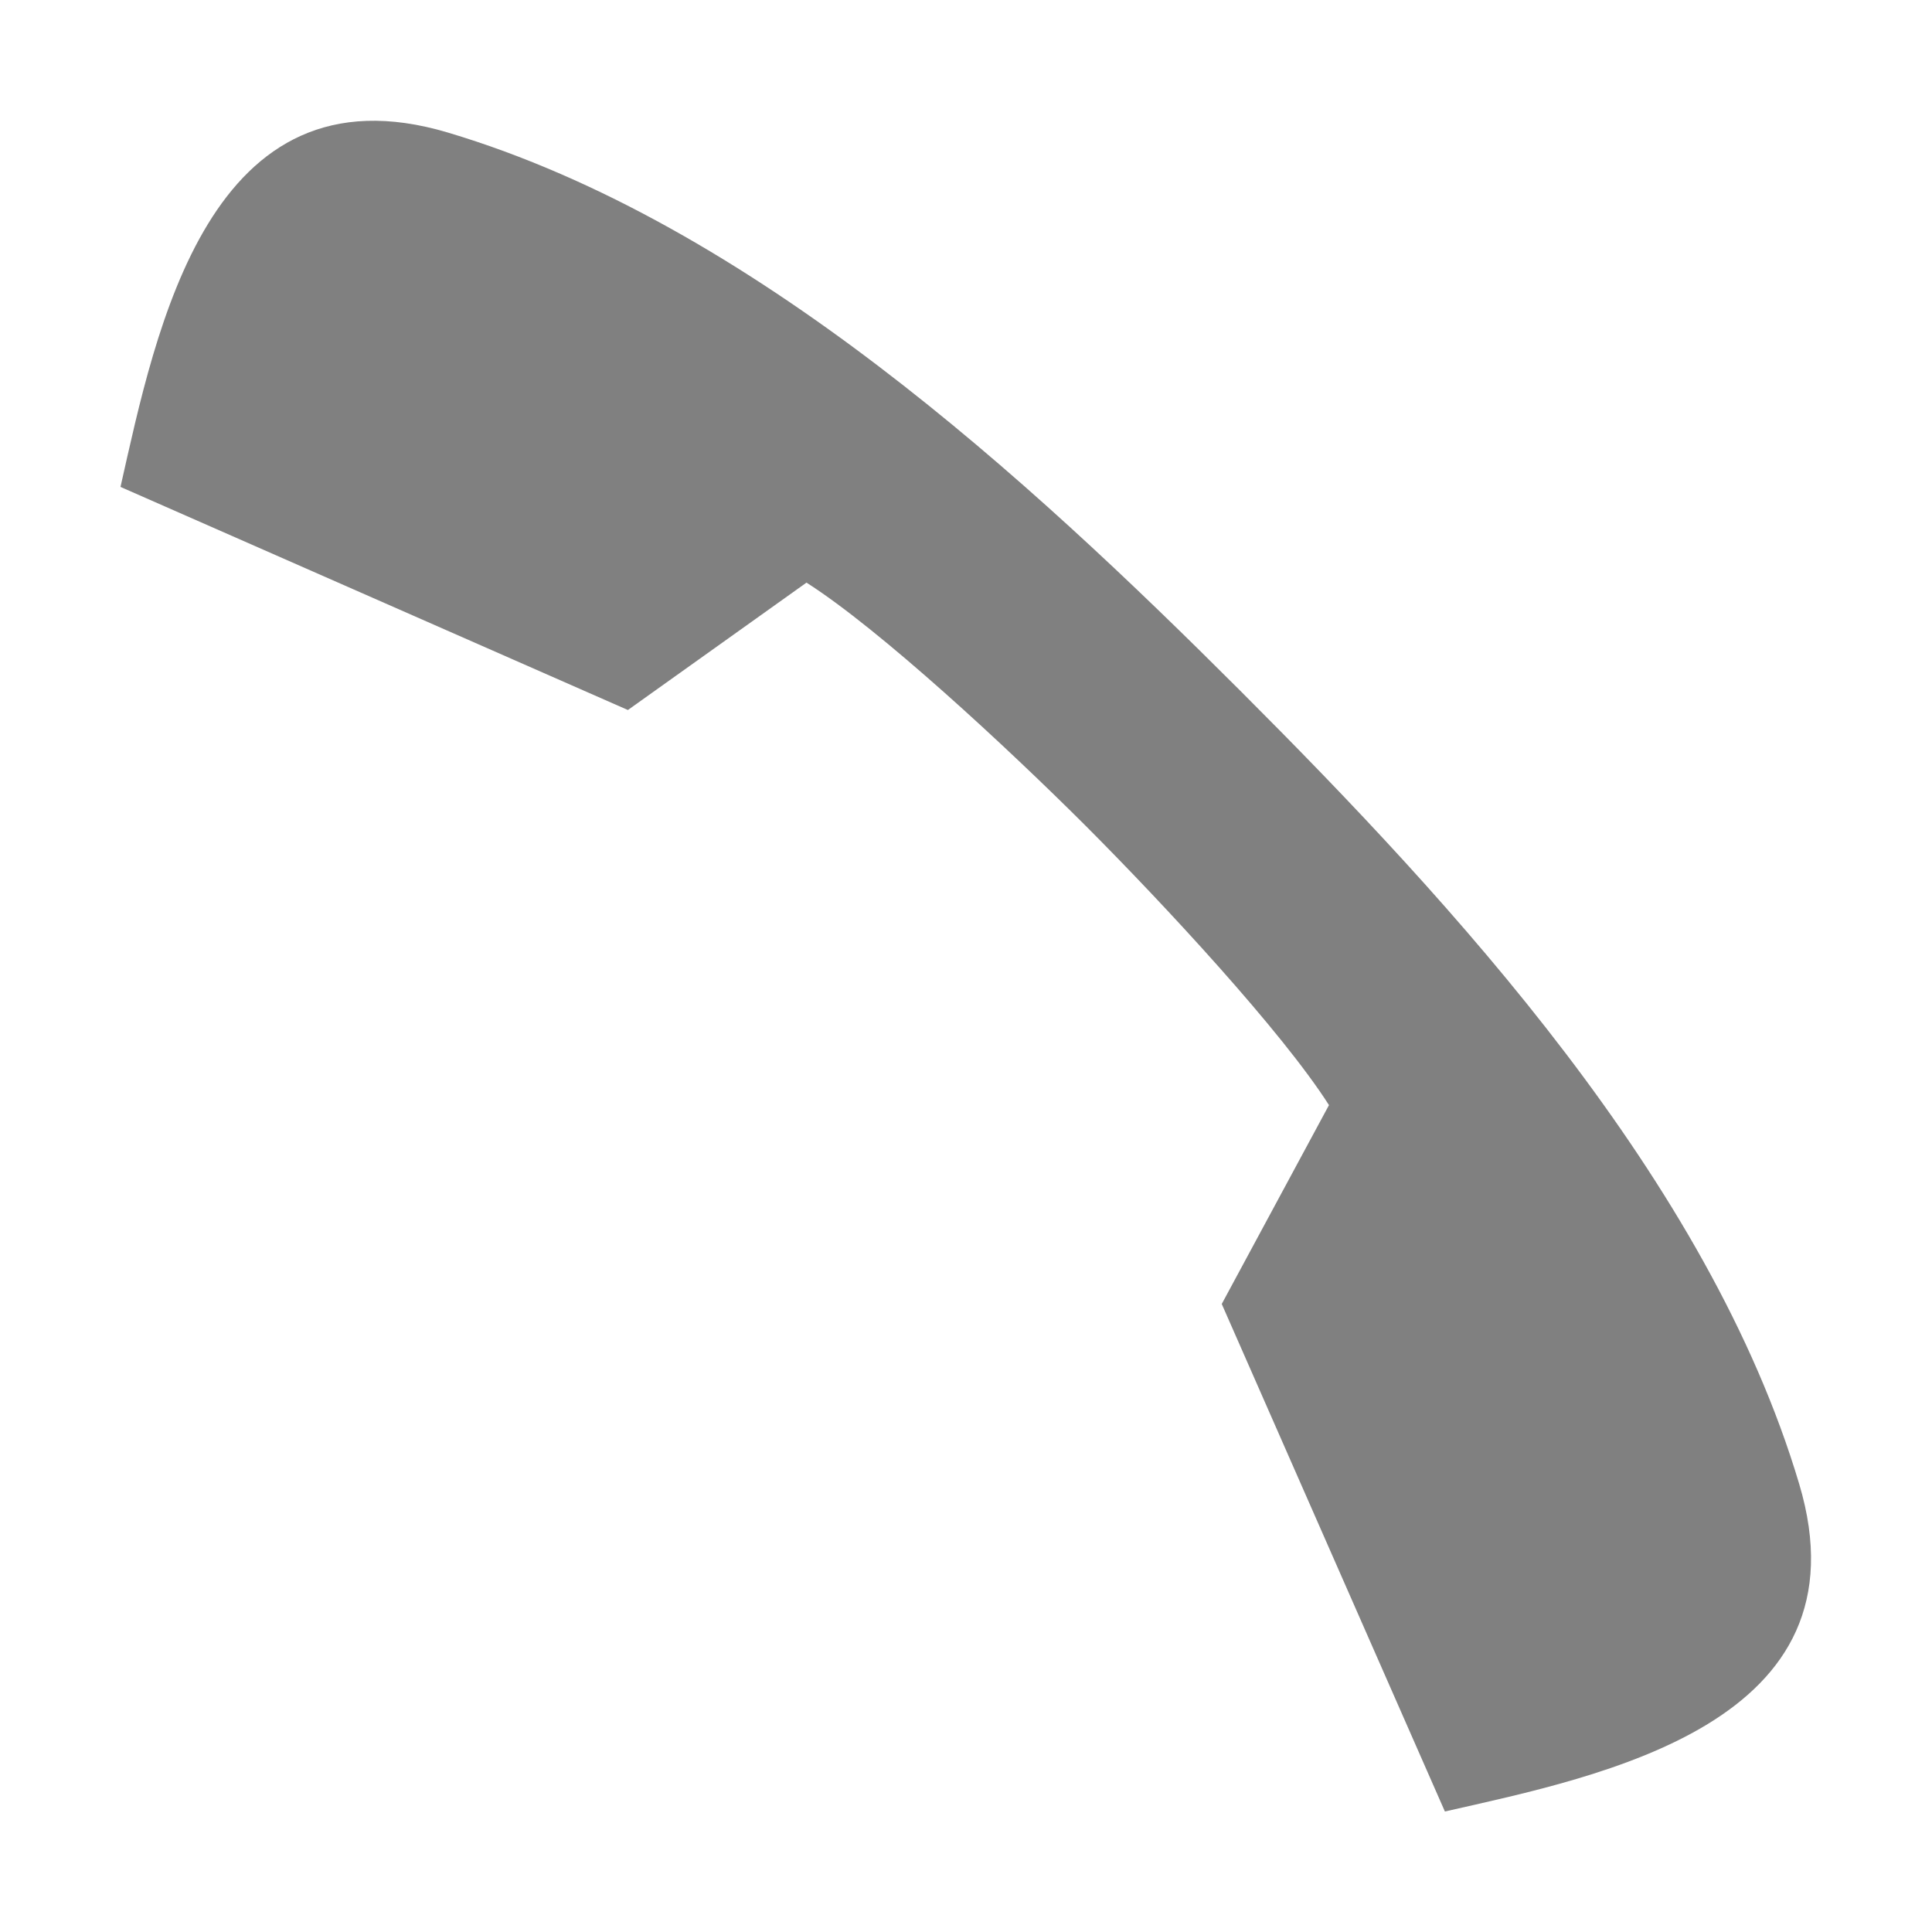 <svg height="16" width="16" xmlns="http://www.w3.org/2000/svg"><path d="m.998 4.032c.294-1.301.732-3.525 2.712-2.934 2.516.751 4.807 2.869 6.56 4.621l.005.005.005.005c1.752 1.753 3.87 4.043 4.62 6.56.592 1.98-1.632 2.418-2.934 2.713l-1.848-4.203.888-1.647c-.389-.61-1.364-1.661-2.014-2.312-.651-.65-1.703-1.626-2.313-2.015l-1.479 1.055-4.203-1.848z" fill="#808080"/></svg>